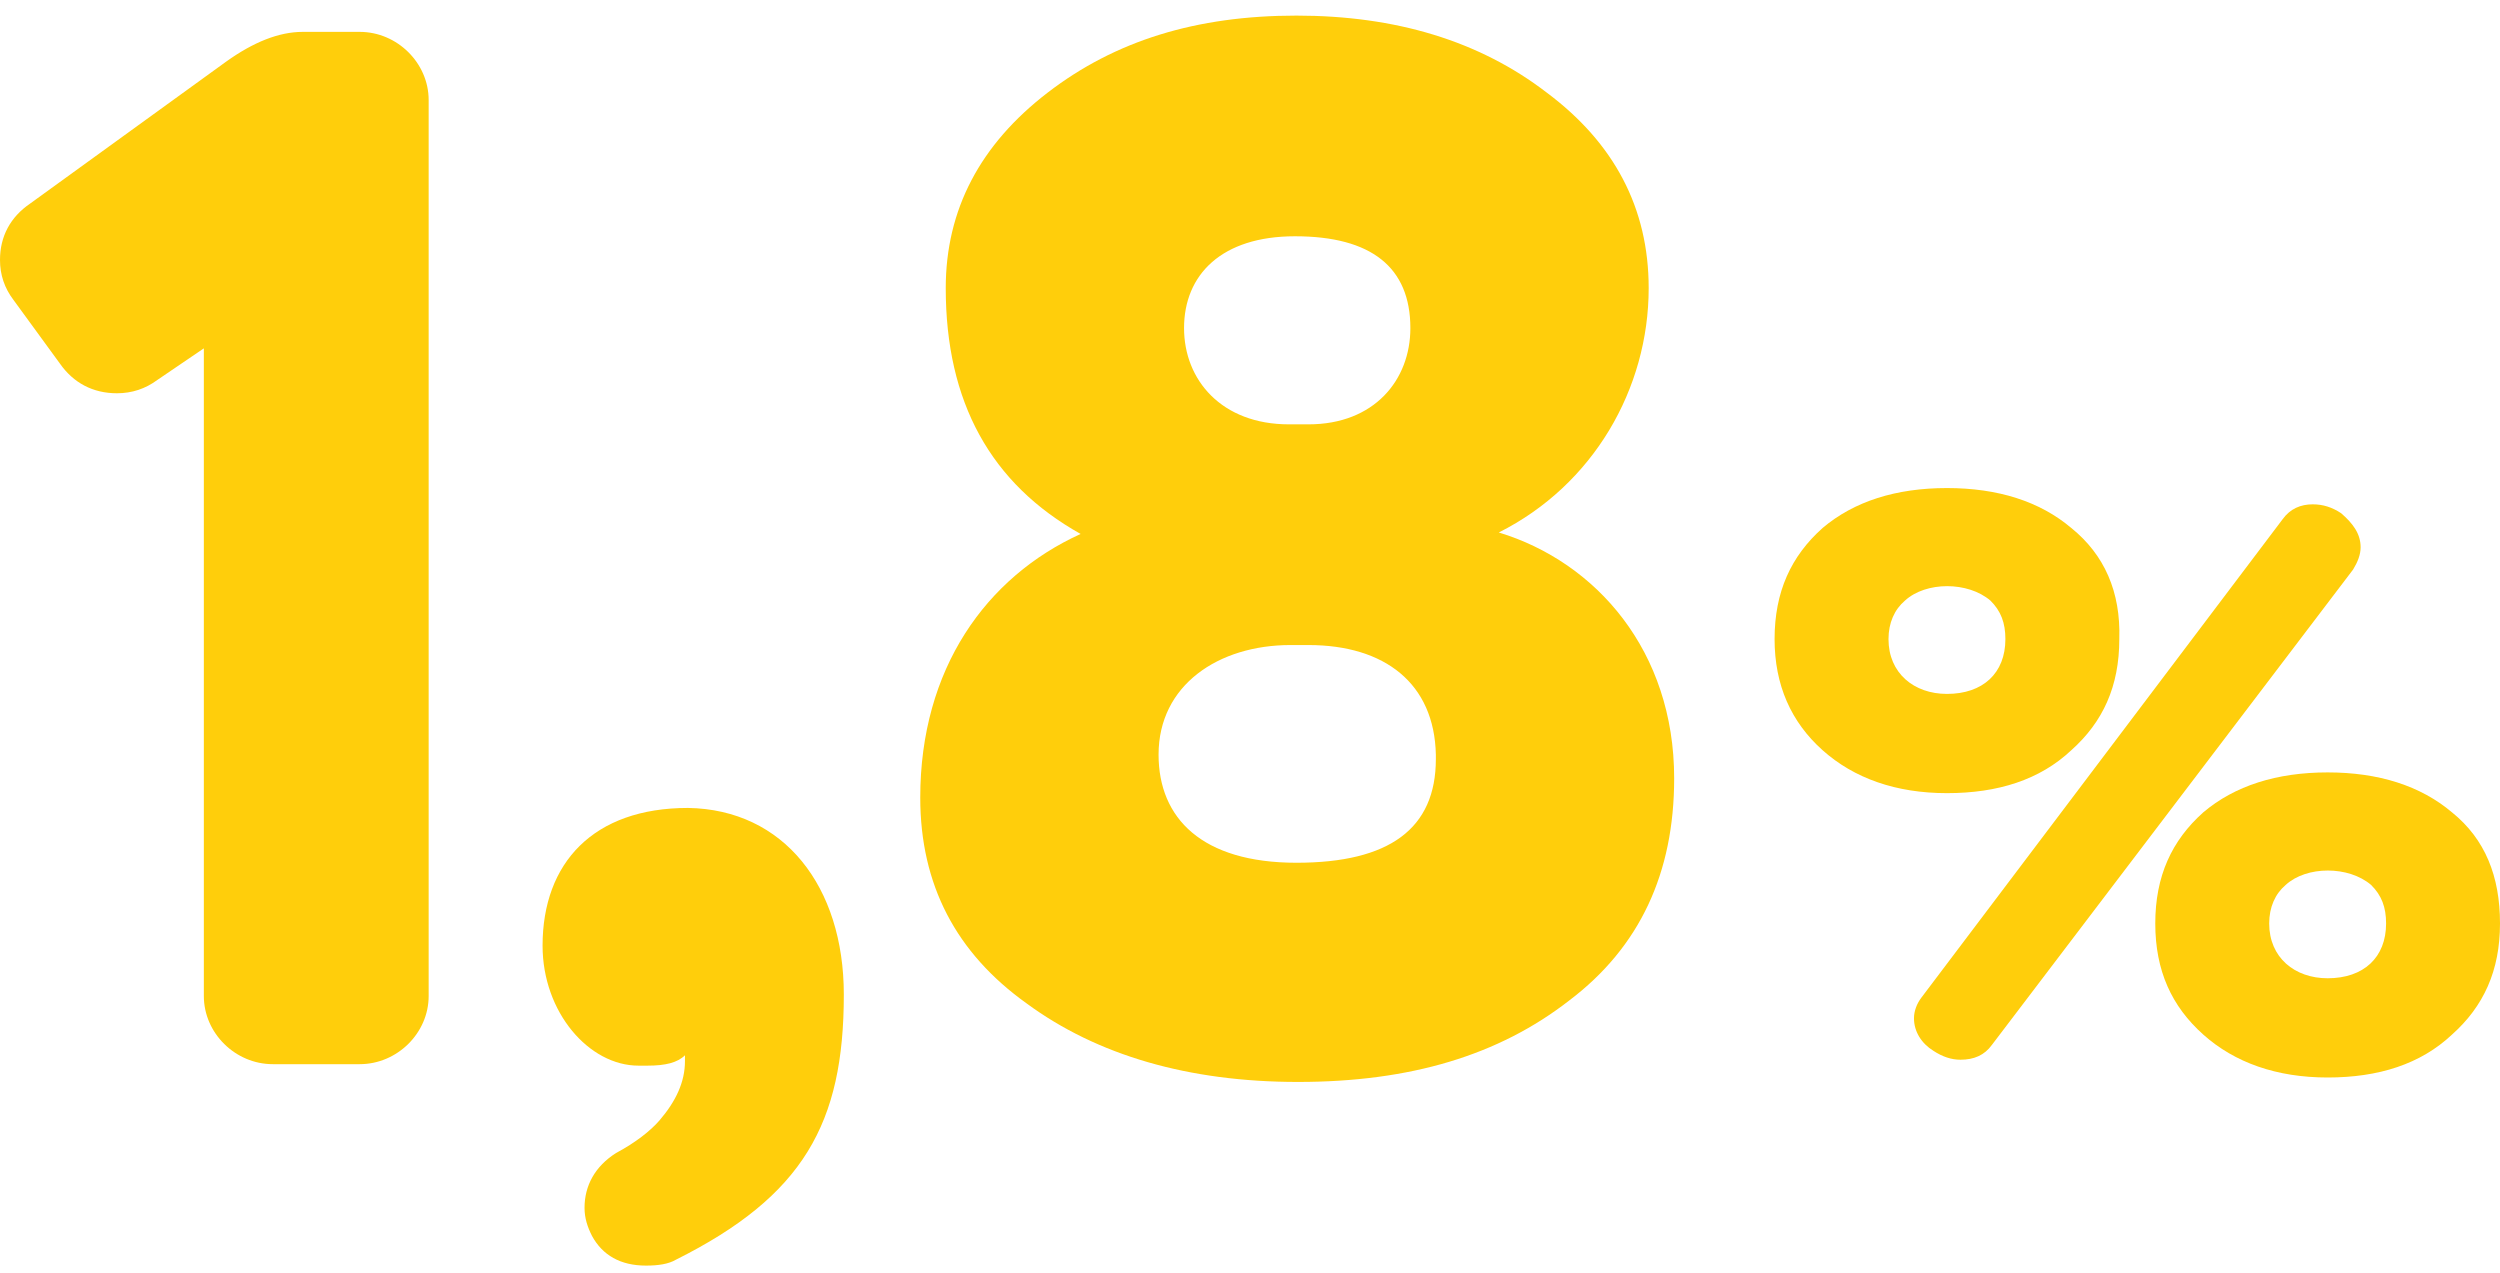 <svg width="108" height="55" viewBox="0 0 108 55" fill="none" xmlns="http://www.w3.org/2000/svg">
<path d="M8.87 15.005L6.799 16.413C6.281 16.797 5.698 16.989 5.05 16.989C4.014 16.989 3.173 16.541 2.59 15.709L0.583 12.958C0.194 12.446 0 11.87 0 11.23C0 10.207 0.453 9.375 1.295 8.799L9.777 2.657C10.942 1.825 12.043 1.377 13.079 1.377H15.54C17.158 1.377 18.518 2.721 18.518 4.321V43.029C18.518 44.629 17.158 45.972 15.54 45.972H11.784C10.165 45.972 8.806 44.629 8.806 43.029V15.005H8.87Z" fill="#FFCE0B"/>
<path d="M28.489 48.403C29.202 47.572 29.59 46.74 29.59 45.844V45.588C29.266 45.908 28.748 46.036 27.971 46.036H27.583C25.446 46.036 23.439 43.733 23.439 40.854C23.439 37.271 25.64 34.903 29.72 34.903C33.863 34.967 36.453 38.294 36.453 42.965C36.453 48.531 34.705 51.666 29.202 54.418C28.878 54.61 28.425 54.674 27.907 54.674C26.806 54.674 26.029 54.226 25.576 53.394C25.381 53.01 25.252 52.626 25.252 52.178C25.252 51.219 25.705 50.387 26.612 49.811C27.453 49.363 28.101 48.851 28.489 48.403Z" fill="#FFCE0B"/>
<path d="M64.748 23.003C68.827 20.956 71.223 16.797 71.223 12.446C71.223 8.991 69.734 6.176 66.82 4.001C63.907 1.761 60.281 0.674 56.007 0.674C51.669 0.674 48.173 1.761 45.259 4.001C42.345 6.24 40.856 9.055 40.856 12.446C40.856 17.373 42.798 20.892 46.683 23.067C42.604 24.922 39.755 28.889 39.755 34.456C39.755 38.23 41.309 41.174 44.352 43.349C47.396 45.588 51.345 46.74 56.072 46.74C60.928 46.74 64.748 45.588 67.791 43.221C70.835 40.918 72.324 37.719 72.324 33.624C72.324 28.121 68.957 24.283 64.748 23.003ZM55.942 10.207C59.245 10.207 60.928 11.55 60.928 14.174C60.928 16.413 59.374 18.332 56.525 18.332H55.683C52.77 18.332 51.151 16.413 51.151 14.174C51.151 11.87 52.77 10.207 55.942 10.207ZM62.029 32.792C62.029 35.799 60.022 37.271 56.007 37.271C51.928 37.271 50.05 35.351 50.05 32.6C50.05 29.593 52.64 27.866 55.748 27.866H56.525C59.827 27.866 61.964 29.529 62.029 32.6V32.792Z" fill="#FFCE0B"/>
<path d="M89.482 22.811C88.123 21.659 86.31 21.084 84.108 21.084C81.907 21.084 80.094 21.659 78.734 22.811C77.374 24.027 76.662 25.562 76.662 27.61C76.662 29.593 77.374 31.193 78.734 32.408C80.094 33.624 81.907 34.264 84.108 34.264C86.31 34.264 88.123 33.688 89.482 32.408C90.842 31.193 91.554 29.657 91.554 27.61C91.619 25.562 90.907 23.963 89.482 22.811ZM84.108 29.977C82.684 29.977 81.583 29.081 81.583 27.61C81.583 26.906 81.842 26.33 82.295 25.946C83.202 25.114 85.015 25.114 85.986 25.946C86.439 26.394 86.633 26.906 86.633 27.61C86.633 29.081 85.662 29.977 84.108 29.977Z" fill="#FFCE0B"/>
<path d="M86.05 45.14C85.727 45.588 85.273 45.78 84.691 45.78C84.302 45.78 83.914 45.652 83.525 45.396C83.007 45.076 82.684 44.565 82.684 43.989C82.684 43.669 82.813 43.349 83.007 43.093L98.612 22.427C98.935 21.979 99.389 21.787 99.907 21.787C100.36 21.787 100.748 21.915 101.137 22.171C101.655 22.619 101.979 23.067 101.979 23.643C101.979 23.963 101.849 24.283 101.655 24.602L86.05 45.14Z" fill="#FFCE0B"/>
<path d="M105.928 35.095C104.568 33.944 102.755 33.368 100.554 33.368C98.353 33.368 96.54 33.944 95.18 35.095C93.82 36.311 93.108 37.847 93.108 39.894C93.108 41.941 93.82 43.477 95.18 44.693C96.54 45.908 98.353 46.548 100.554 46.548C102.755 46.548 104.568 45.972 105.928 44.693C107.288 43.477 108 41.941 108 39.894C108 37.847 107.353 36.247 105.928 35.095ZM100.554 42.261C99.129 42.261 98.029 41.365 98.029 39.894C98.029 39.19 98.288 38.614 98.741 38.23C99.647 37.399 101.46 37.399 102.432 38.23C102.885 38.678 103.079 39.19 103.079 39.894C103.079 41.365 102.108 42.261 100.554 42.261Z" fill="#FFCE0B"/>
</svg>
